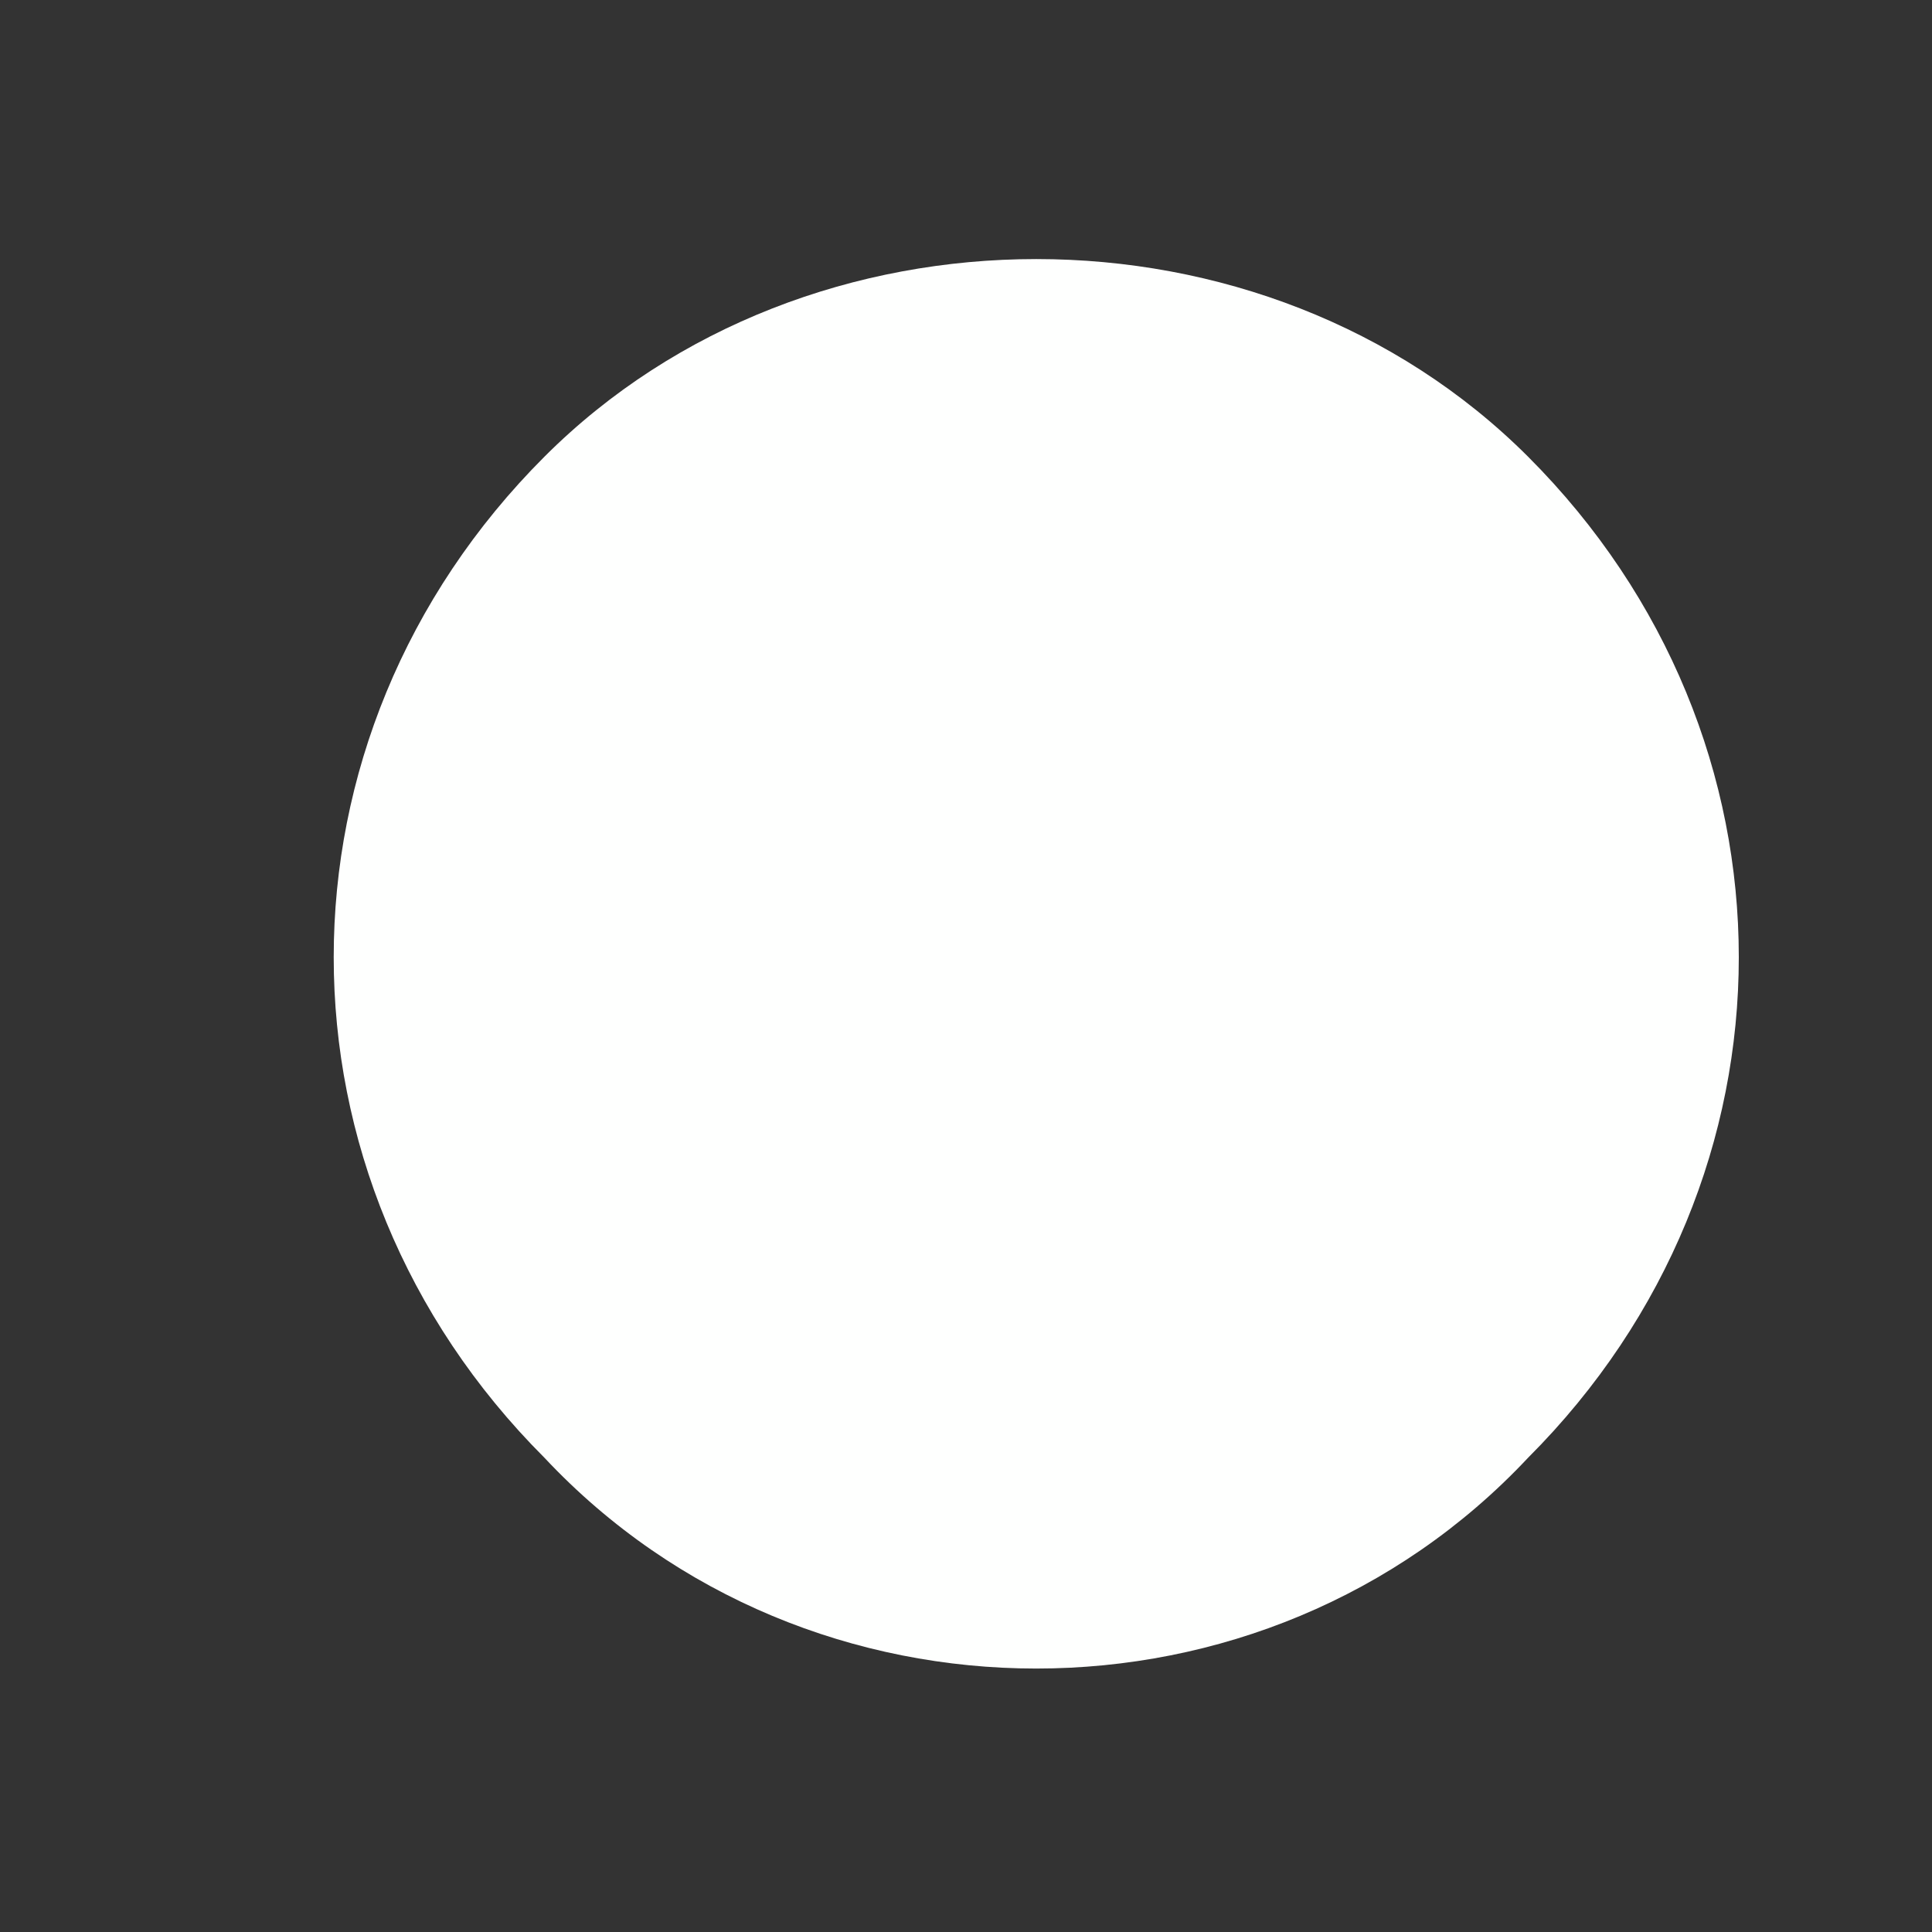 <?xml version="1.0" encoding="UTF-8" standalone="no"?><svg xmlns="http://www.w3.org/2000/svg" xmlns:xlink="http://www.w3.org/1999/xlink" clip-rule="evenodd" stroke-miterlimit="4.00" viewBox="0 0 11 11"><rect x="0" y="0" width="11" height="11" fill="#333333" stroke="none"/><desc>SVG generated by Keynote</desc><defs></defs><g transform="matrix(1.00, 0.00, -0.00, -1.00, 0.0, 11.0)"><path d="M 8.7 8.4 C 10.3 6.8 10.3 4.3 8.7 2.7 C 7.2 1.1 4.6 1.1 3.1 2.7 C 1.5 4.3 1.5 6.8 3.1 8.4 C 4.6 9.9 7.2 9.9 8.7 8.4 Z M 8.7 8.4 " fill="#FEFFFE"></path></g></svg>